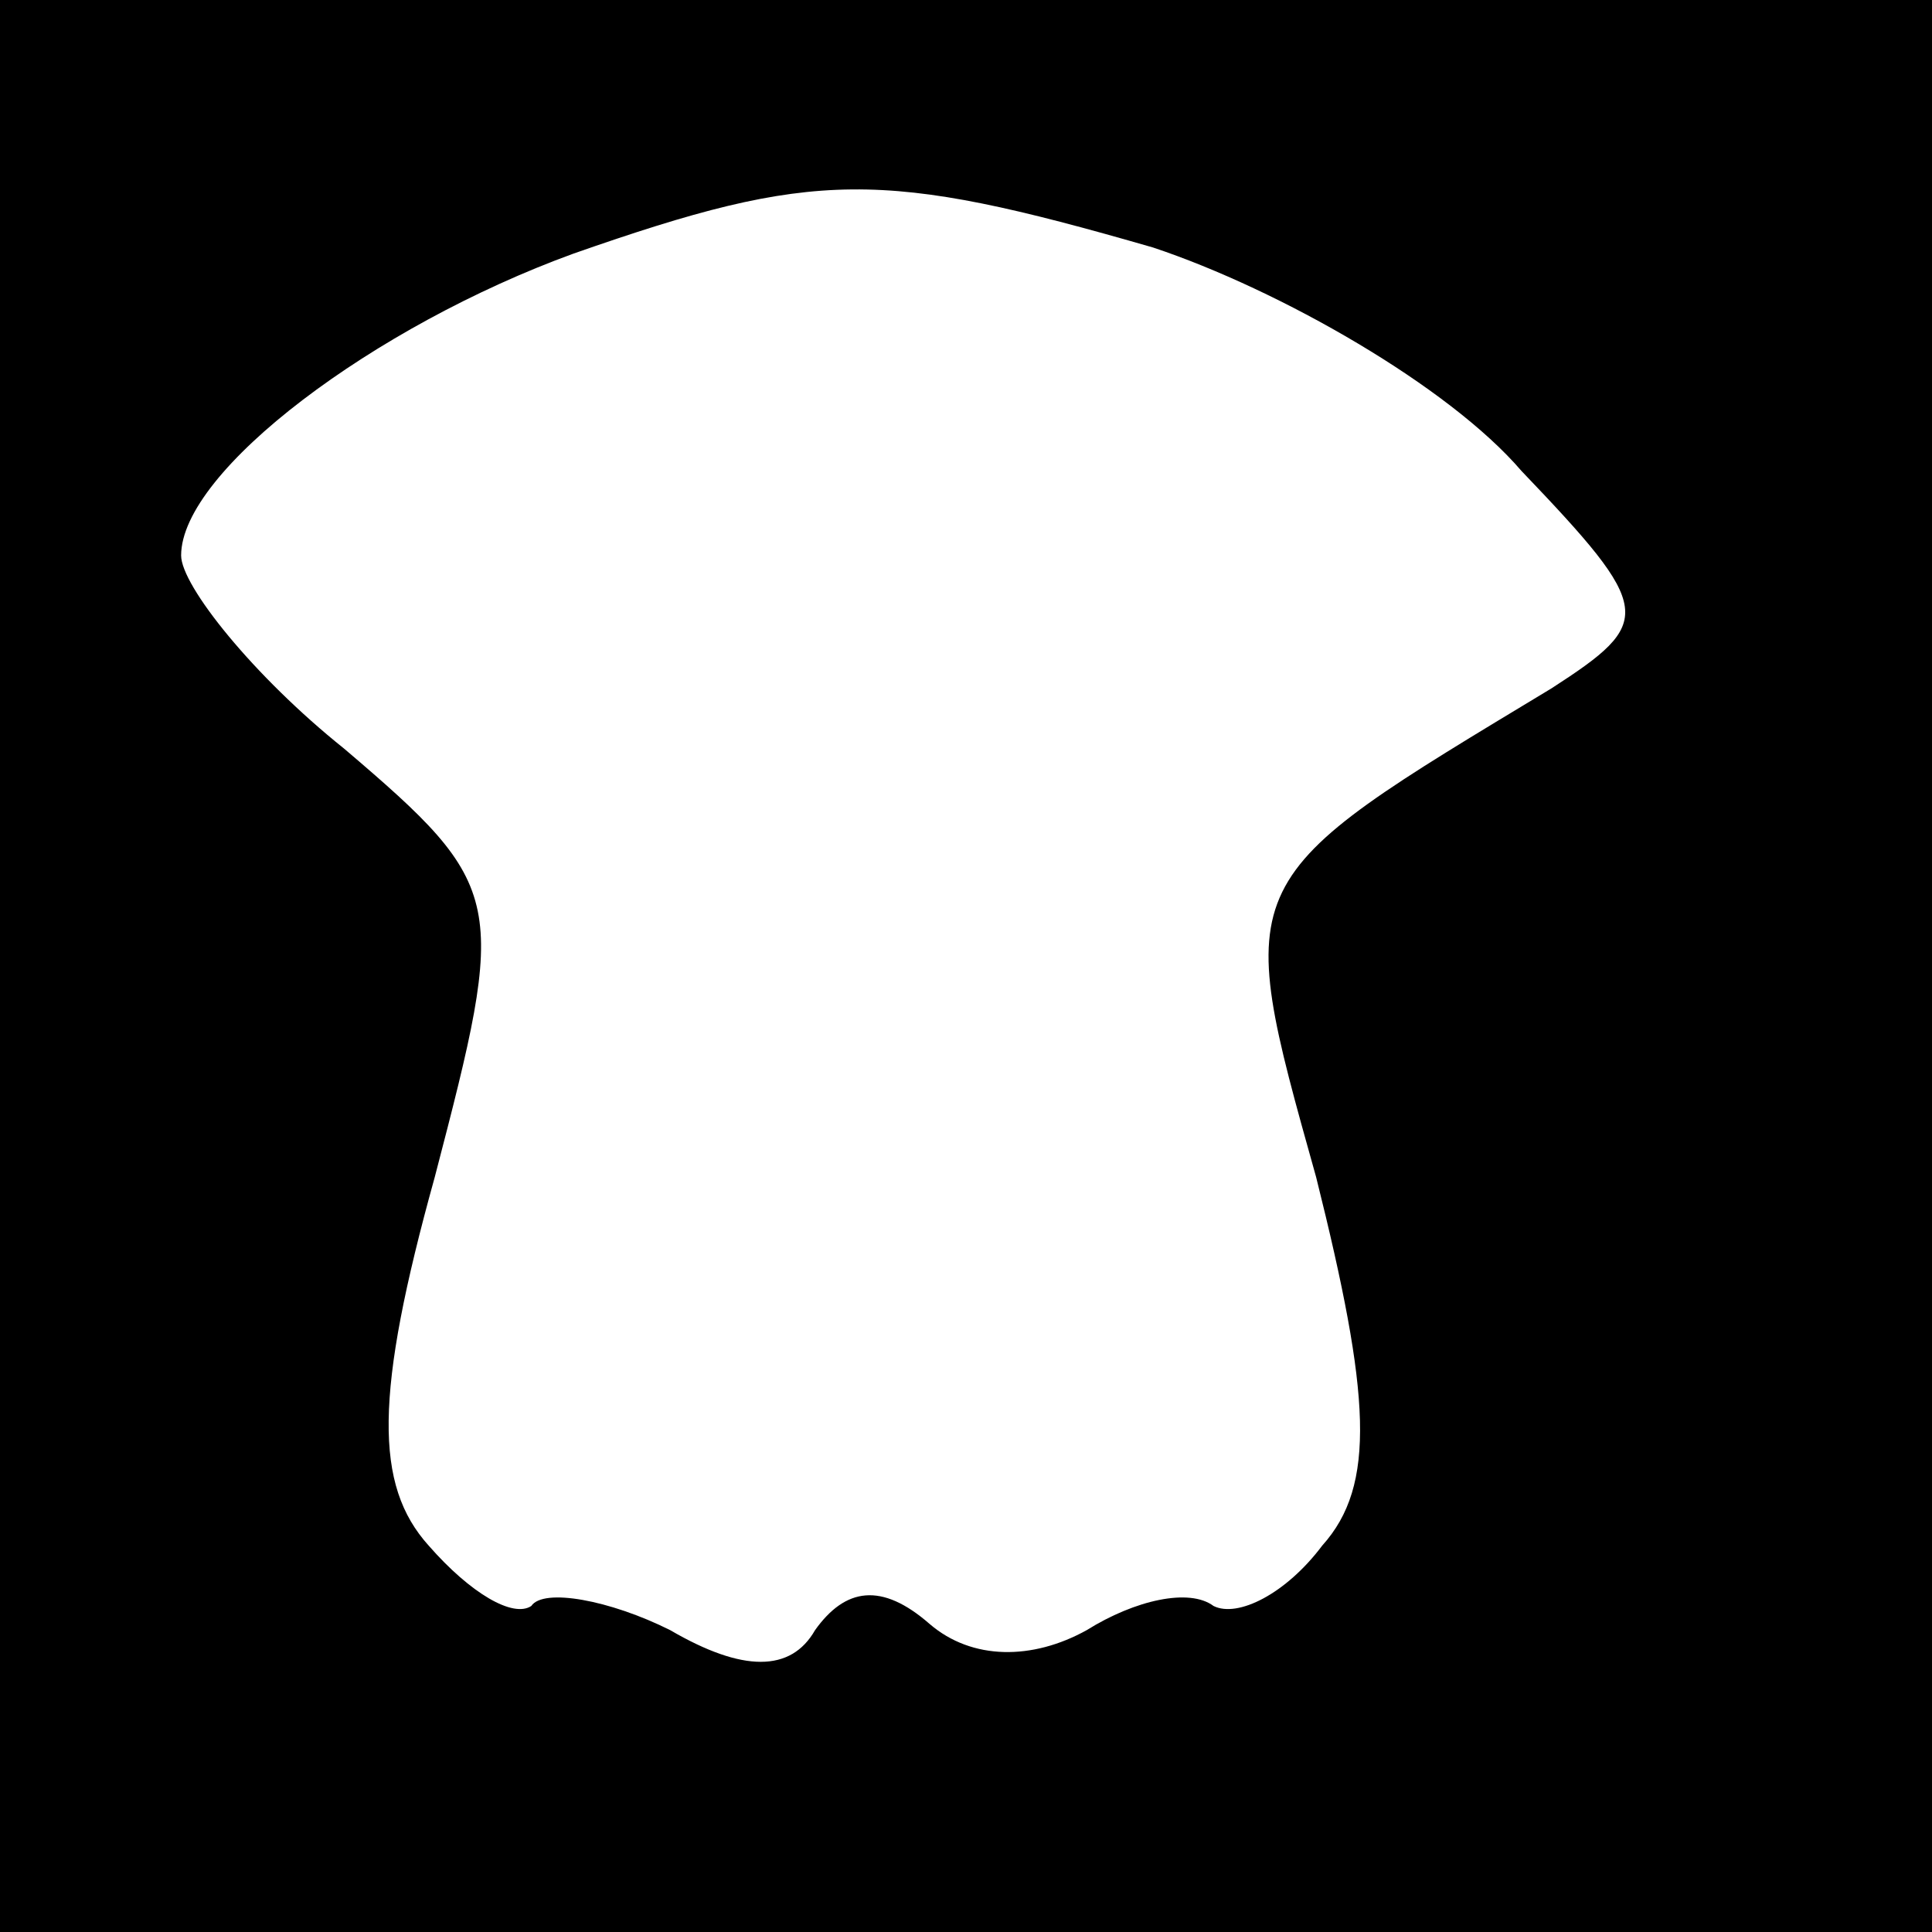 <?xml version="1.0" standalone="no"?>
<!DOCTYPE svg PUBLIC "-//W3C//DTD SVG 20010904//EN"
 "http://www.w3.org/TR/2001/REC-SVG-20010904/DTD/svg10.dtd">
<svg version="1.0" xmlns="http://www.w3.org/2000/svg"
 width="32pt" height="32pt" viewBox="0 0 32 32"
 preserveAspectRatio="xMidYMid meet">
<rect x="0" y="0" width="32" height="32" fill="#808080" stroke="none"/>
<g transform="translate(0,32) scale(0.1,-0.1)"
fill="#000000" stroke="none">
<path fill="#000000" stroke="none" d="M0 160 l0 -160 160 0 160 0 0 160 0
160 -160 0 -160 0 0 -160z"/>
<path fill="#ffffff" stroke="none" d="M191 279 c21 -7 49 -23 61 -37 22 -23
22 -25 5 -36 -53 -32 -53 -31 -39 -81 9 -36 10 -51 1 -61 -6 -8 -14 -12 -18
-10 -4 3 -13 1 -21 -4 -9 -5 -19 -5 -26 1 -8 7 -14 6 -19 -1 -4 -7 -12 -7 -24
0 -10 5 -21 7 -23 4 -3 -2 -10 2 -17 10 -9 10 -9 25 1 61 12 46 12 48 -15 71
-15 12 -27 27 -27 32 0 14 32 38 65 50 40 14 51 14 96 1z"/>
</g>
</svg>

